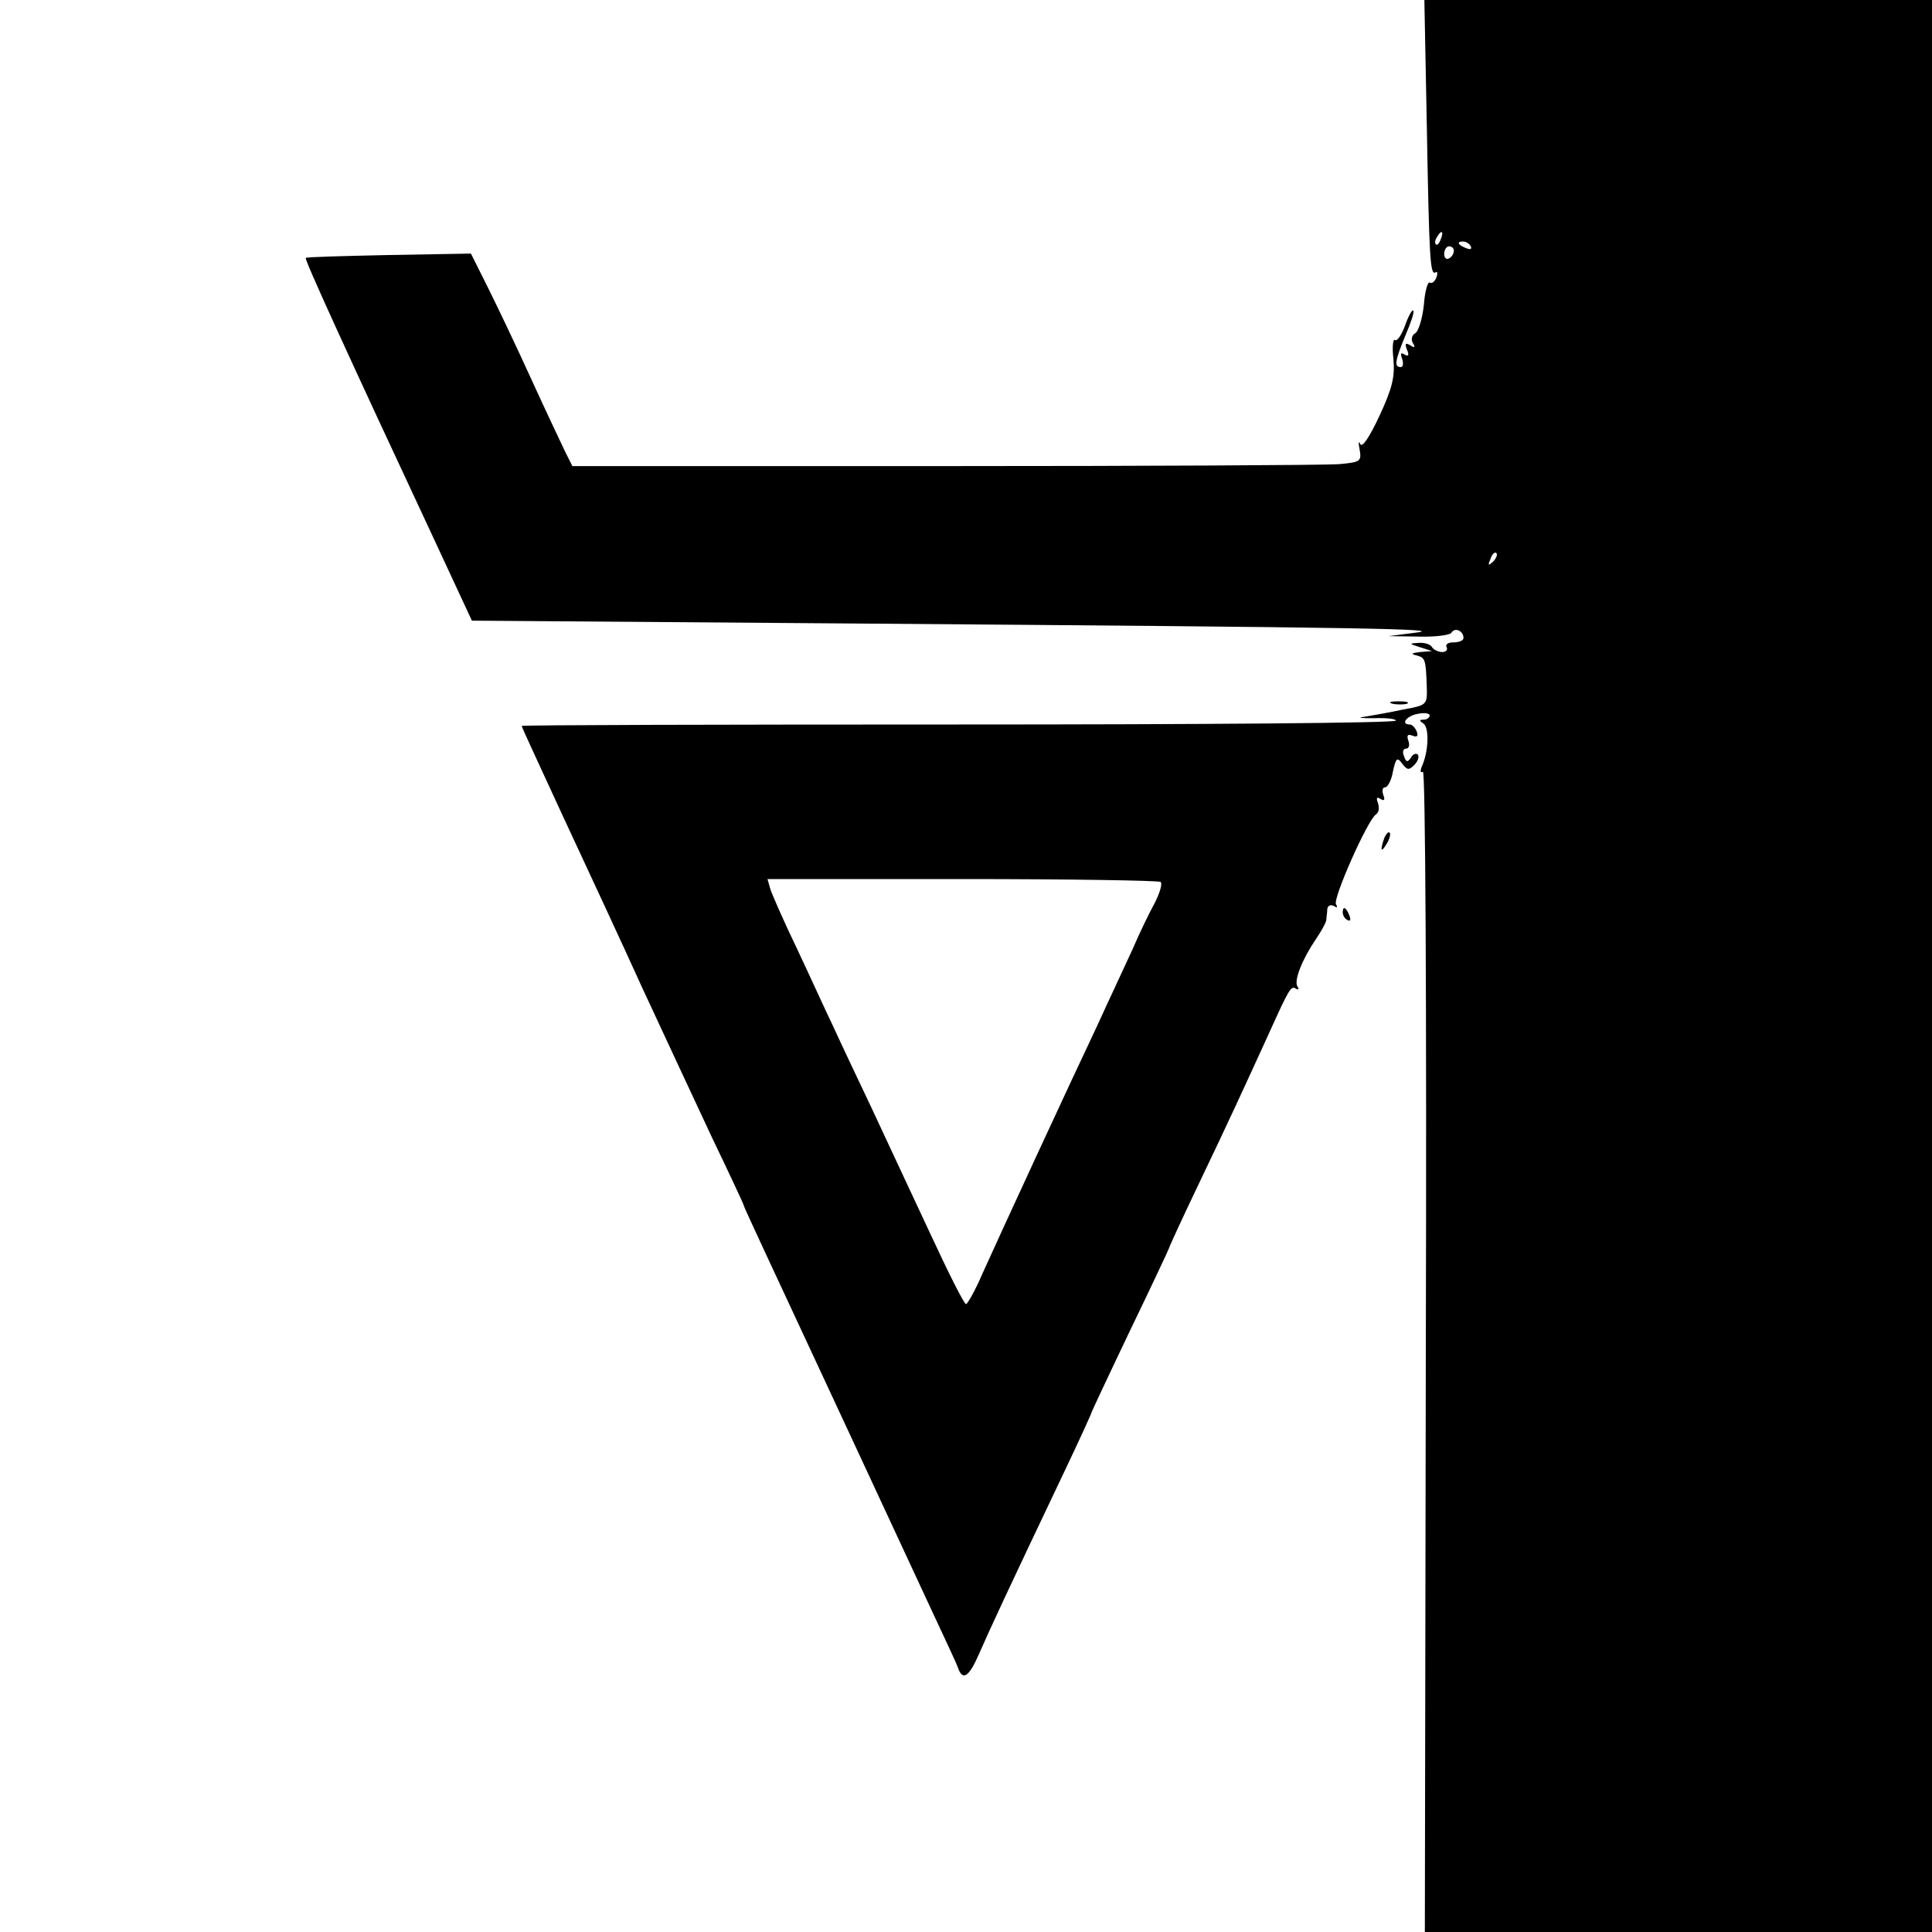 <?xml version="1.0" standalone="no"?>
<!DOCTYPE svg PUBLIC "-//W3C//DTD SVG 20010904//EN"
 "http://www.w3.org/TR/2001/REC-SVG-20010904/DTD/svg10.dtd">
<svg version="1.0" xmlns="http://www.w3.org/2000/svg"
 width="400pt" height="400pt" viewBox="0 0 400 400"
 preserveAspectRatio="xMidYMid meet">
<g transform="translate(0,400) scale(0.1,-0.1)"
fill="#000000" stroke="none">
<path d="M2954 3743 c5 -282 7 -313 18 -307 4 3 5 -2 2 -10 -3 -9 -10 -14 -14
-11 -4 2 -10 -18 -12 -46 -3 -28 -11 -55 -18 -59 -7 -4 -9 -13 -5 -20 6 -9 4
-11 -5 -5 -10 6 -12 4 -7 -9 5 -11 3 -15 -5 -10 -8 5 -9 2 -5 -9 3 -10 2 -17
-3 -17 -14 0 -12 13 10 66 11 26 19 49 16 51 -2 3 -10 -11 -17 -31 -7 -19 -16
-33 -21 -30 -4 3 -6 -15 -3 -40 3 -36 -2 -59 -29 -117 -21 -45 -36 -67 -40
-58 -3 8 -4 2 -1 -12 4 -24 2 -26 -43 -30 -26 -2 -393 -4 -817 -4 l-770 0 -15
30 c-8 17 -40 84 -70 150 -30 66 -71 152 -90 190 l-35 70 -170 -3 c-93 -2
-171 -4 -172 -6 -3 -3 87 -200 265 -581 l79 -170 804 -6 c1060 -8 1217 -11
1149 -19 l-55 -7 62 -1 c34 -1 65 3 68 8 7 12 25 4 25 -11 0 -5 -9 -9 -21 -9
-11 0 -17 -4 -14 -10 3 -5 -1 -10 -9 -10 -8 0 -18 5 -21 10 -3 6 -16 10 -28 9
-20 -1 -20 -2 3 -9 l25 -8 -25 -2 c-18 -2 -20 -4 -7 -7 18 -5 19 -8 21 -65 1
-37 1 -38 -49 -47 -27 -6 -63 -12 -80 -15 -16 -2 -9 -3 18 -3 26 1 47 -1 47
-5 0 -5 -407 -8 -905 -8 -498 0 -905 -1 -905 -3 0 -2 39 -86 86 -188 47 -101
122 -262 165 -357 44 -95 109 -234 144 -309 36 -75 65 -137 65 -139 0 -2 21
-47 46 -101 25 -54 101 -217 169 -363 68 -146 145 -312 172 -370 27 -58 53
-113 56 -122 10 -29 23 -21 45 30 20 46 58 128 176 376 31 65 56 120 56 122 0
1 36 78 80 170 44 91 80 168 80 169 0 2 27 61 61 132 61 127 98 208 146 313
42 93 46 100 56 93 6 -3 7 -1 3 5 -7 12 9 54 38 97 11 16 21 34 22 40 0 5 2
16 2 23 1 7 7 10 14 6 6 -4 8 -3 4 4 -7 11 66 176 83 186 6 4 7 14 4 23 -4 11
-3 14 5 9 8 -5 10 -2 6 8 -3 9 -2 16 4 16 5 0 13 15 16 33 6 28 9 30 19 16 11
-14 14 -14 26 -2 7 8 10 17 6 21 -3 3 -10 1 -14 -7 -7 -10 -10 -9 -14 3 -4 9
-2 16 4 16 6 0 8 7 5 16 -4 11 -2 15 8 11 10 -4 13 -1 9 9 -3 7 -9 14 -14 14
-20 0 -7 18 16 22 14 3 25 1 25 -3 0 -5 -6 -9 -12 -9 -10 0 -10 -2 -1 -8 12
-8 11 -55 -2 -86 -5 -11 -5 -17 1 -14 5 4 8 -467 6 -1198 l-2 -1204 525 0 525
0 0 2000 0 2000 -526 0 -525 0 5 -257z m29 -238 c-3 -9 -8 -14 -10 -11 -3 3
-2 9 2 15 9 16 15 13 8 -4z m62 -15 c3 -6 -1 -7 -9 -4 -18 7 -21 14 -7 14 6 0
13 -4 16 -10z m-35 -9 c0 -6 -4 -13 -10 -16 -5 -3 -10 1 -10 9 0 9 5 16 10 16
6 0 10 -4 10 -9z m81 -644 c-10 -9 -11 -8 -5 6 3 10 9 15 12 12 3 -3 0 -11 -7
-18z m-688 -663 c4 -4 -2 -23 -12 -43 -11 -20 -32 -63 -46 -96 -15 -33 -49
-105 -74 -160 -56 -118 -197 -423 -237 -512 -15 -35 -31 -63 -34 -63 -4 0 -37
66 -75 148 -38 81 -92 197 -120 257 -29 61 -65 137 -80 170 -16 33 -49 106
-75 161 -27 56 -51 111 -55 123 l-6 21 404 0 c222 0 407 -3 410 -6z"/>
<path d="M2883 2543 c9 -2 23 -2 30 0 6 3 -1 5 -18 5 -16 0 -22 -2 -12 -5z"/>
<path d="M2866 2265 c-9 -26 -7 -32 5 -12 6 10 9 21 6 23 -2 3 -7 -2 -11 -11z"/>
<path d="M2780 2111 c0 -6 4 -13 10 -16 6 -3 7 1 4 9 -7 18 -14 21 -14 7z"/>
</g>
</svg>
